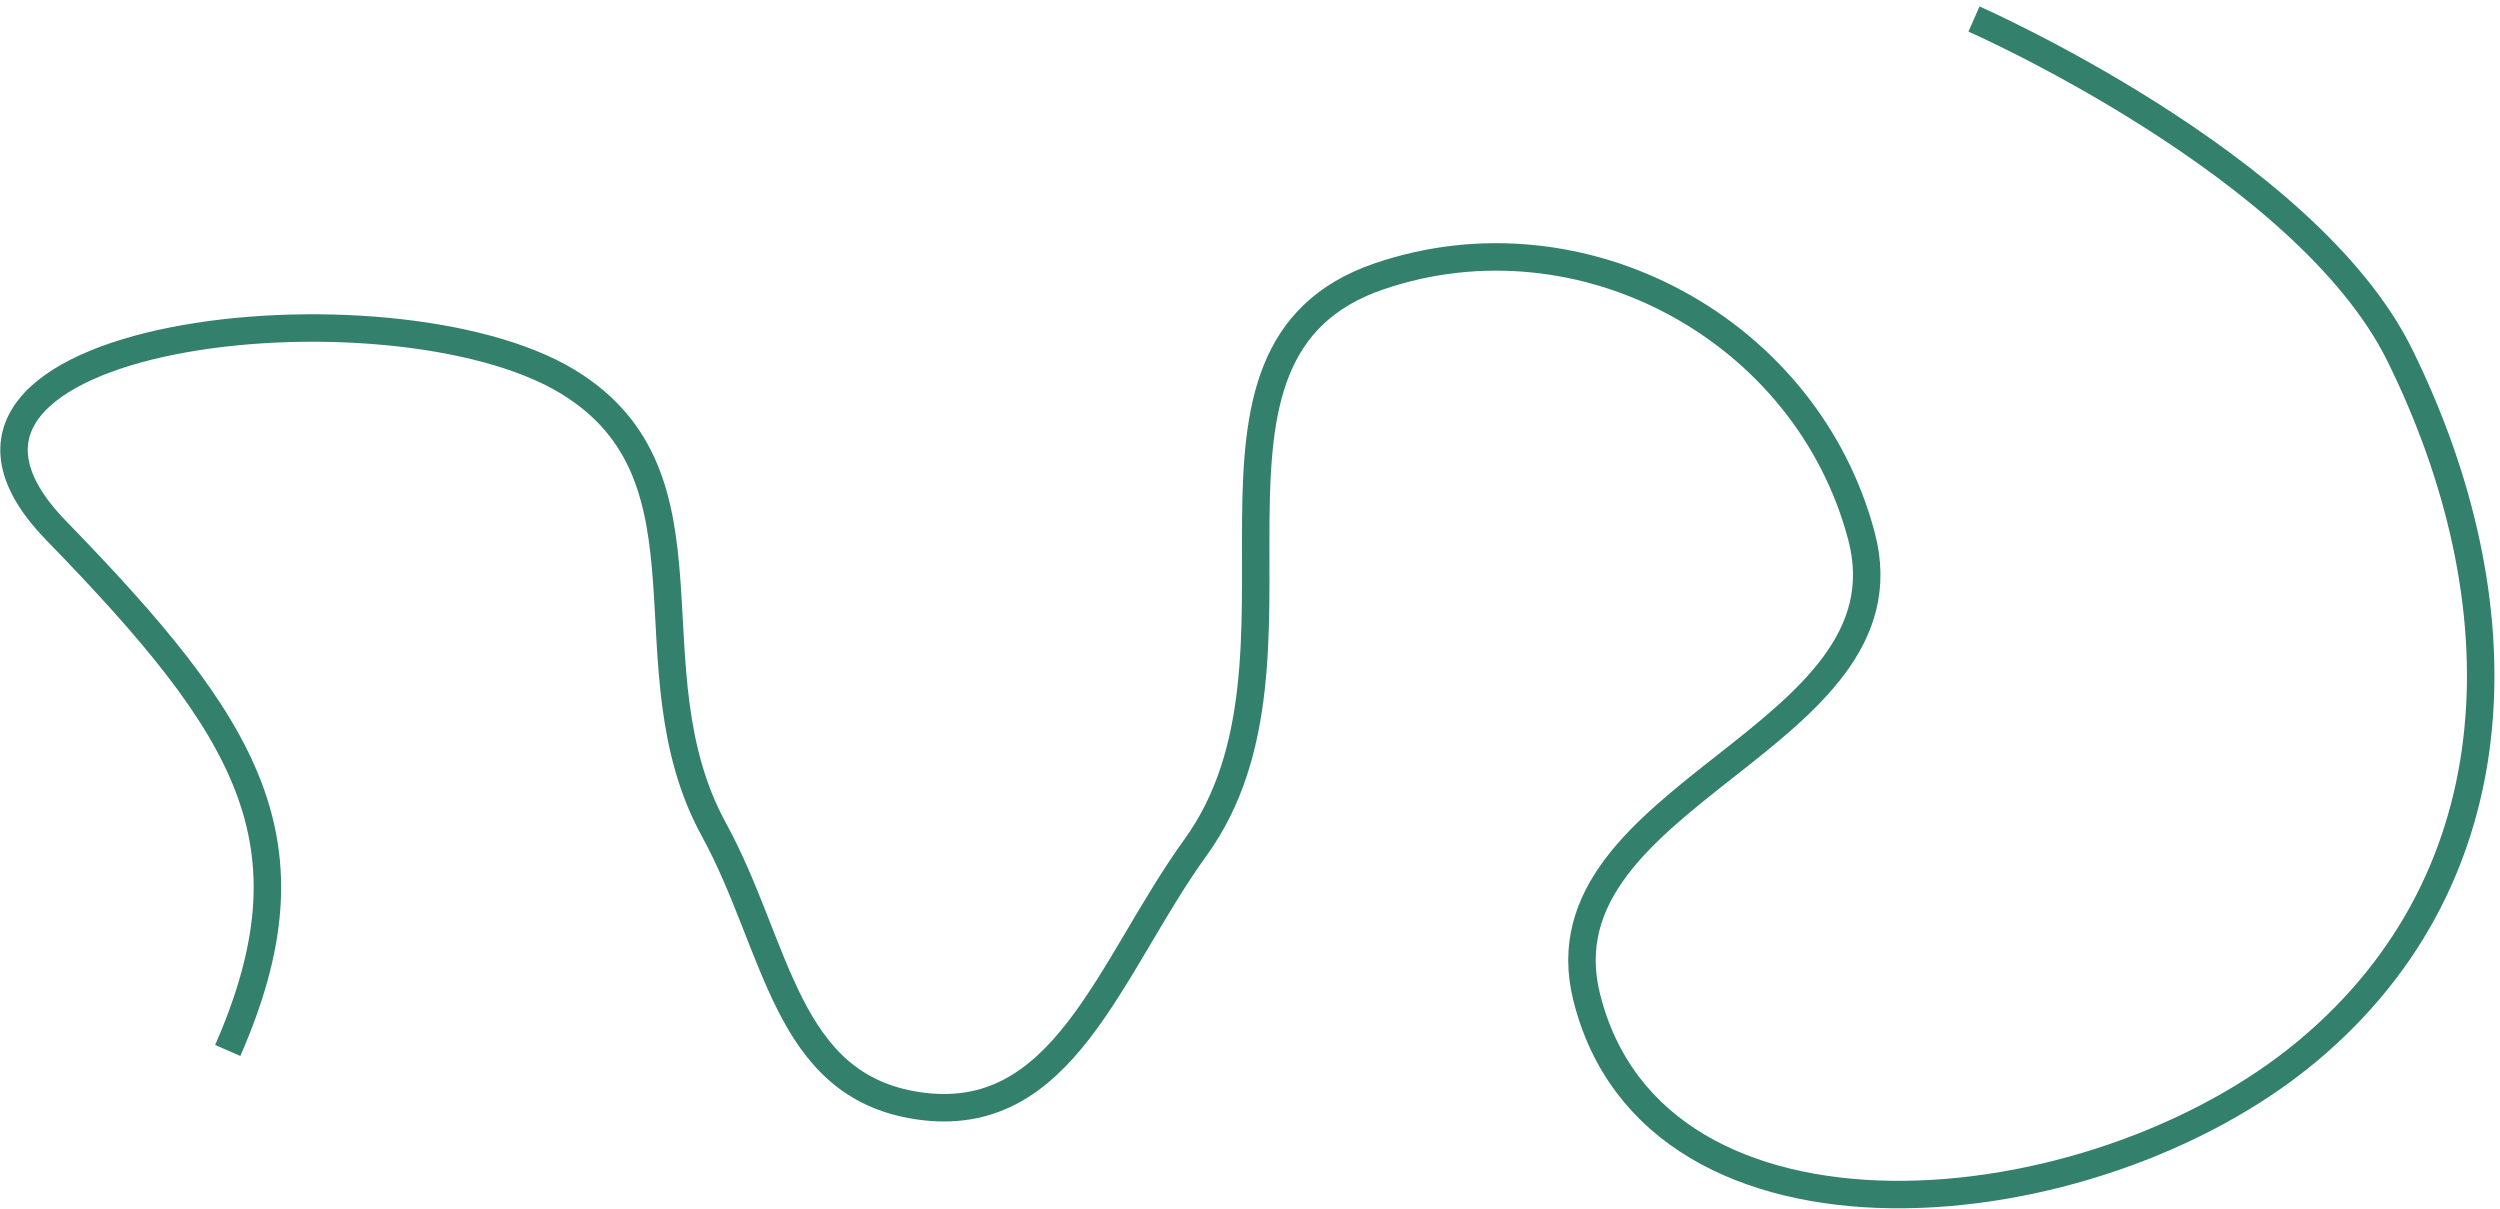 <svg width="273" height="132" viewBox="0 0 273 132" fill="none" xmlns="http://www.w3.org/2000/svg">
<path d="M215.56 2.076C215.56 2.076 251.812 18.026 262.048 38.765C275.29 65.594 274.982 95.51 252.046 114.721C228.391 134.534 180.644 138.793 173.252 108.834C167.777 86.645 209.089 80.713 203.288 58.606C197.355 35.997 172.747 22.632 150.621 30.168C126.412 38.413 145.545 71.777 130.572 92.51C121.087 105.645 116.183 123.175 100.165 120.736C85.71 118.534 84.972 103.42 77.955 90.591C68.315 72.966 79.174 52.119 62.007 41.684C42.583 29.876 -14.98 36.199 6.106 57.909C27.192 79.619 34.837 91.956 24.868 114.711" stroke="#33806C" stroke-width="3"/>
</svg>
